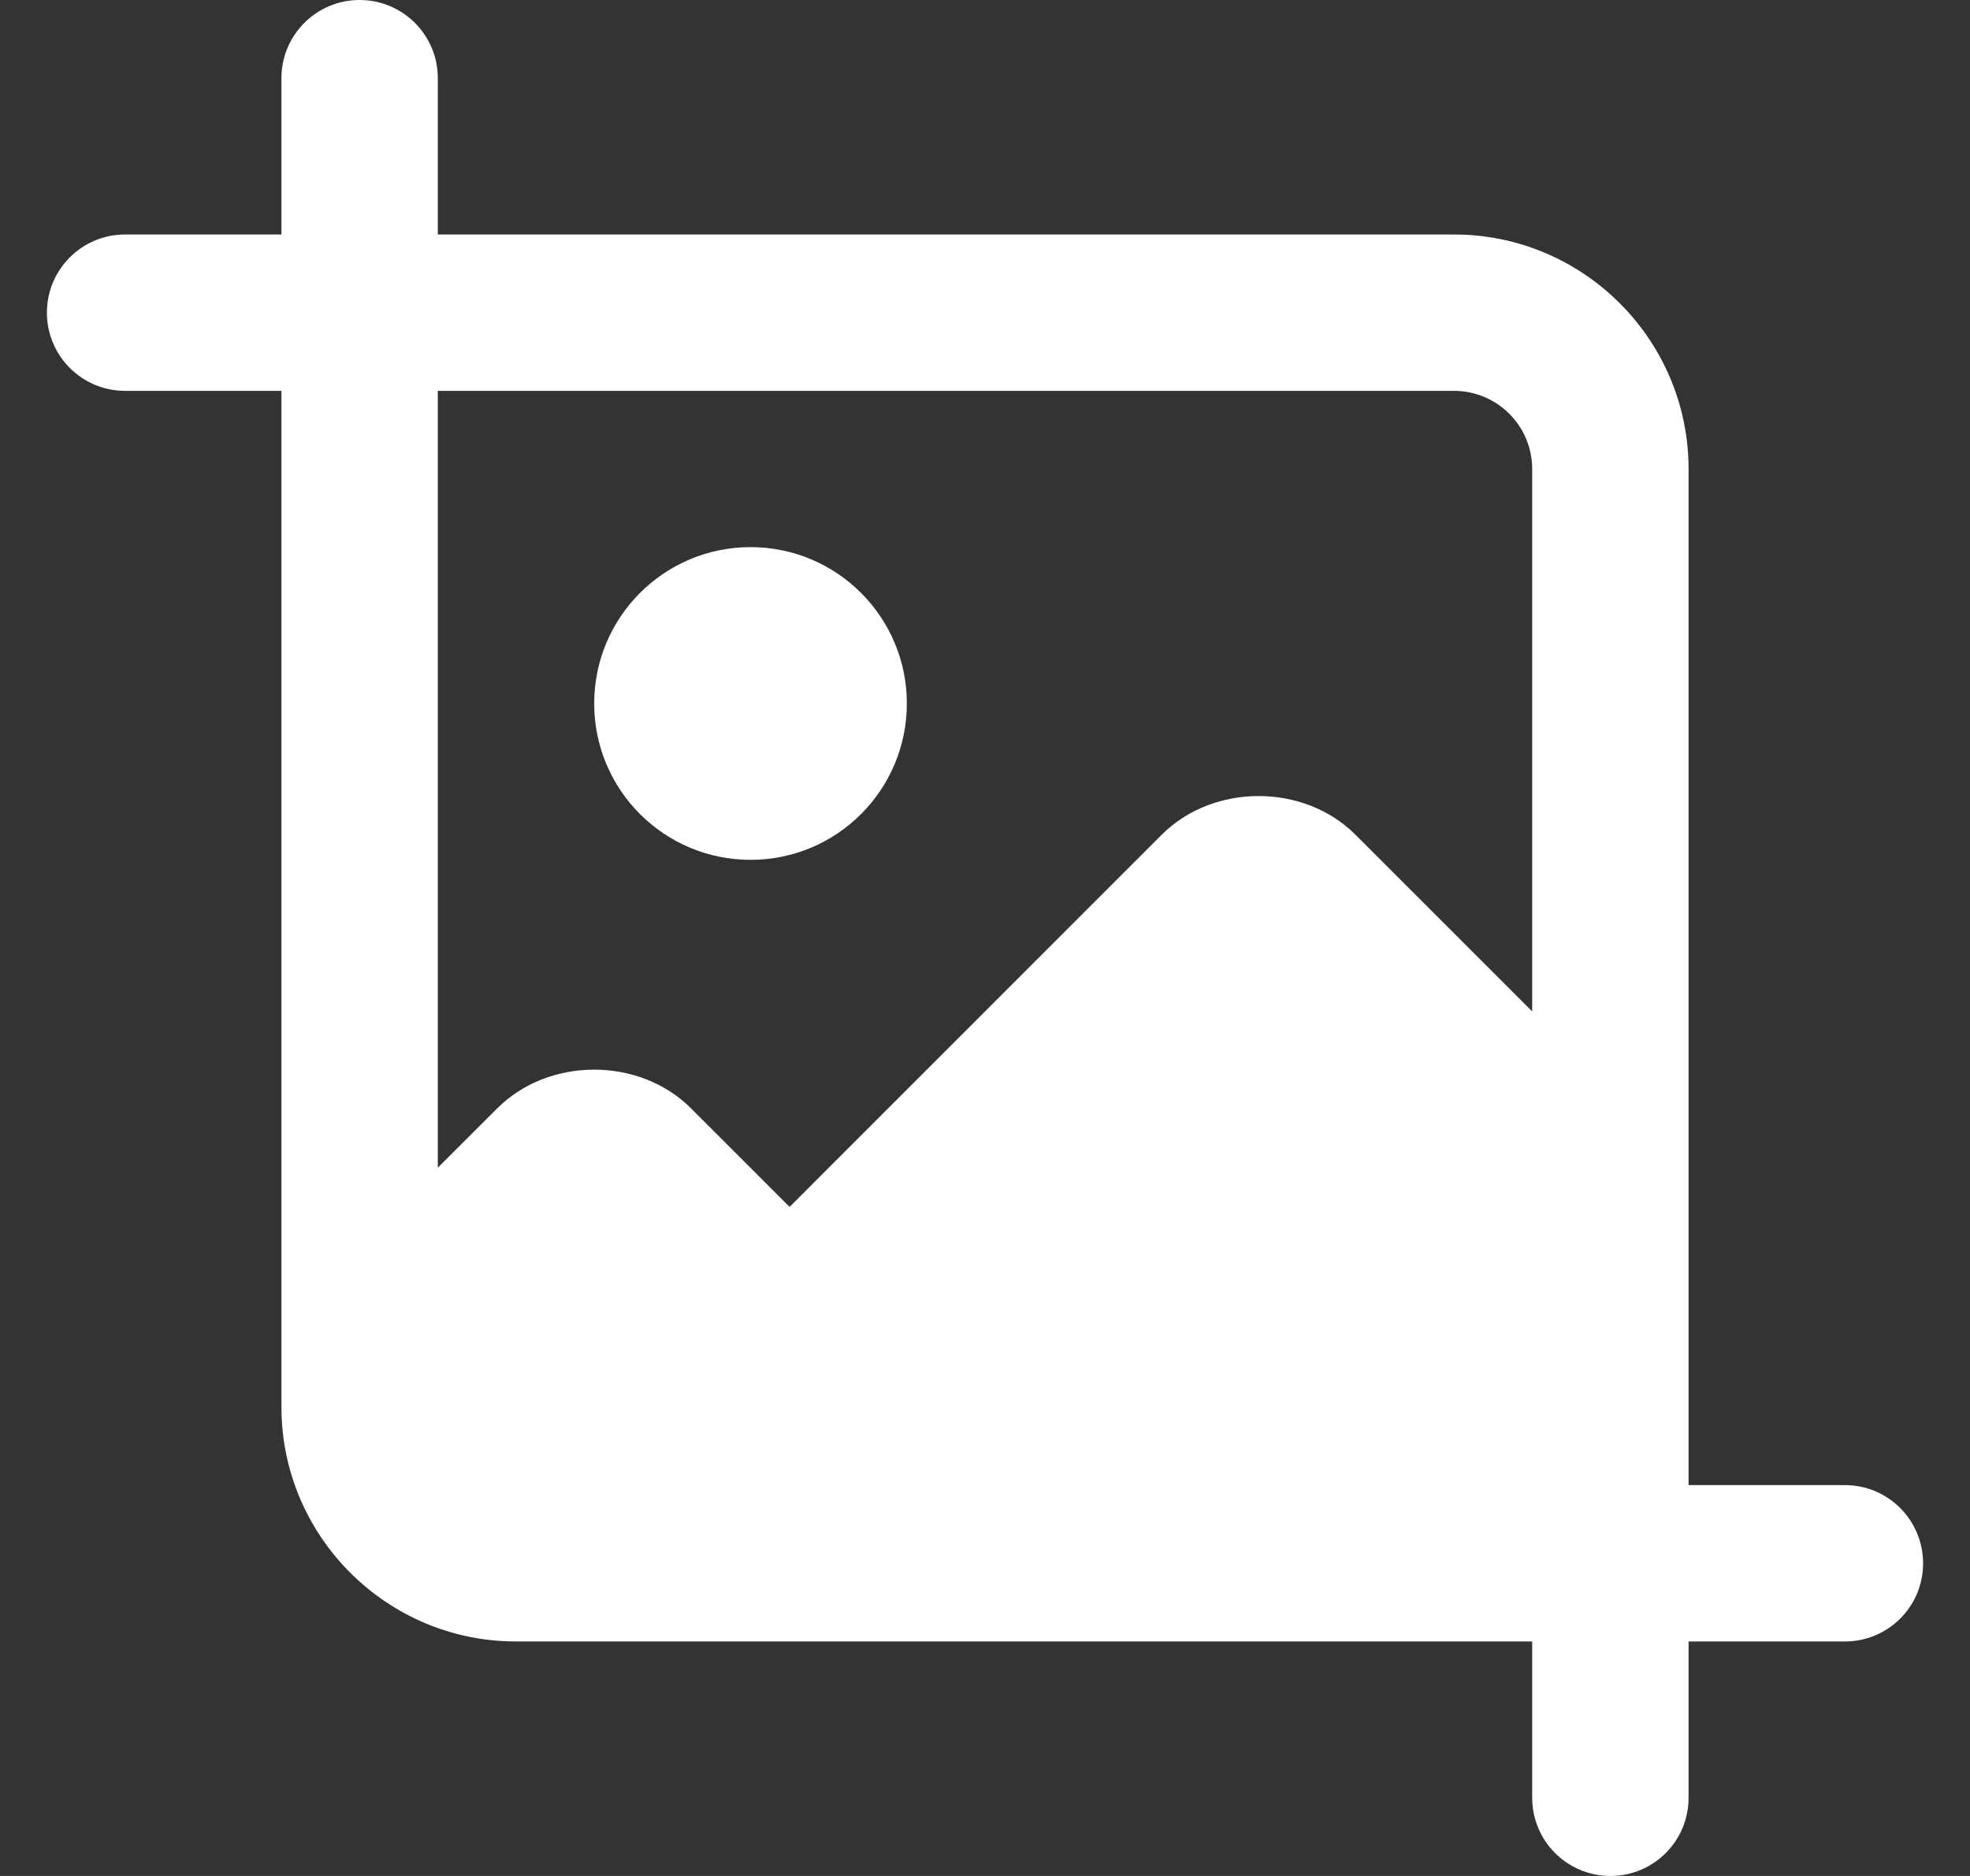 <svg width="21" height="20" viewBox="0 0 21 20" fill="none" xmlns="http://www.w3.org/2000/svg">
<rect x="0" y="0" width="21" height="20" fill="#333333" stroke="none"/>
<g clip-path="url(#clip0_3162:366)">
<path d="M8.001 9.167C8.921 9.167 9.667 8.421 9.667 7.5C9.667 6.58 8.921 5.833 8.001 5.833C7.08 5.833 6.334 6.58 6.334 7.5C6.334 8.421 7.08 9.167 8.001 9.167Z" fill="white"/>
<path d="M19.667 15.833H18V5C18 3.622 16.878 2.5 15.5 2.5H4.667V0.833C4.667 0.373 4.294 0 3.833 0C3.373 0 3 0.373 3 0.833V2.5H1.333C0.873 2.5 0.5 2.873 0.5 3.333C0.5 3.793 0.873 4.167 1.333 4.167H3V15C3 16.378 4.122 17.5 5.5 17.5H16.333V19.167C16.333 19.627 16.706 20 17.167 20C17.628 20 18 19.627 18 19.167V17.5H19.667C20.128 17.5 20.5 17.127 20.5 16.667C20.5 16.207 20.128 15.833 19.667 15.833ZM15.5 4.167C15.96 4.167 16.333 4.541 16.333 5V10.783L14.45 8.9C13.9 8.349 12.933 8.349 12.383 8.9L8.417 12.867L7.367 11.817C6.817 11.266 5.85 11.266 5.3 11.817L4.667 12.449V4.167H15.5Z" fill="white"/>
</g>
<defs>
<clipPath id="clip0_3162:366">
<rect width="20" height="20" fill="white" transform="translate(0.5)"/>
</clipPath>
</defs>
</svg>
